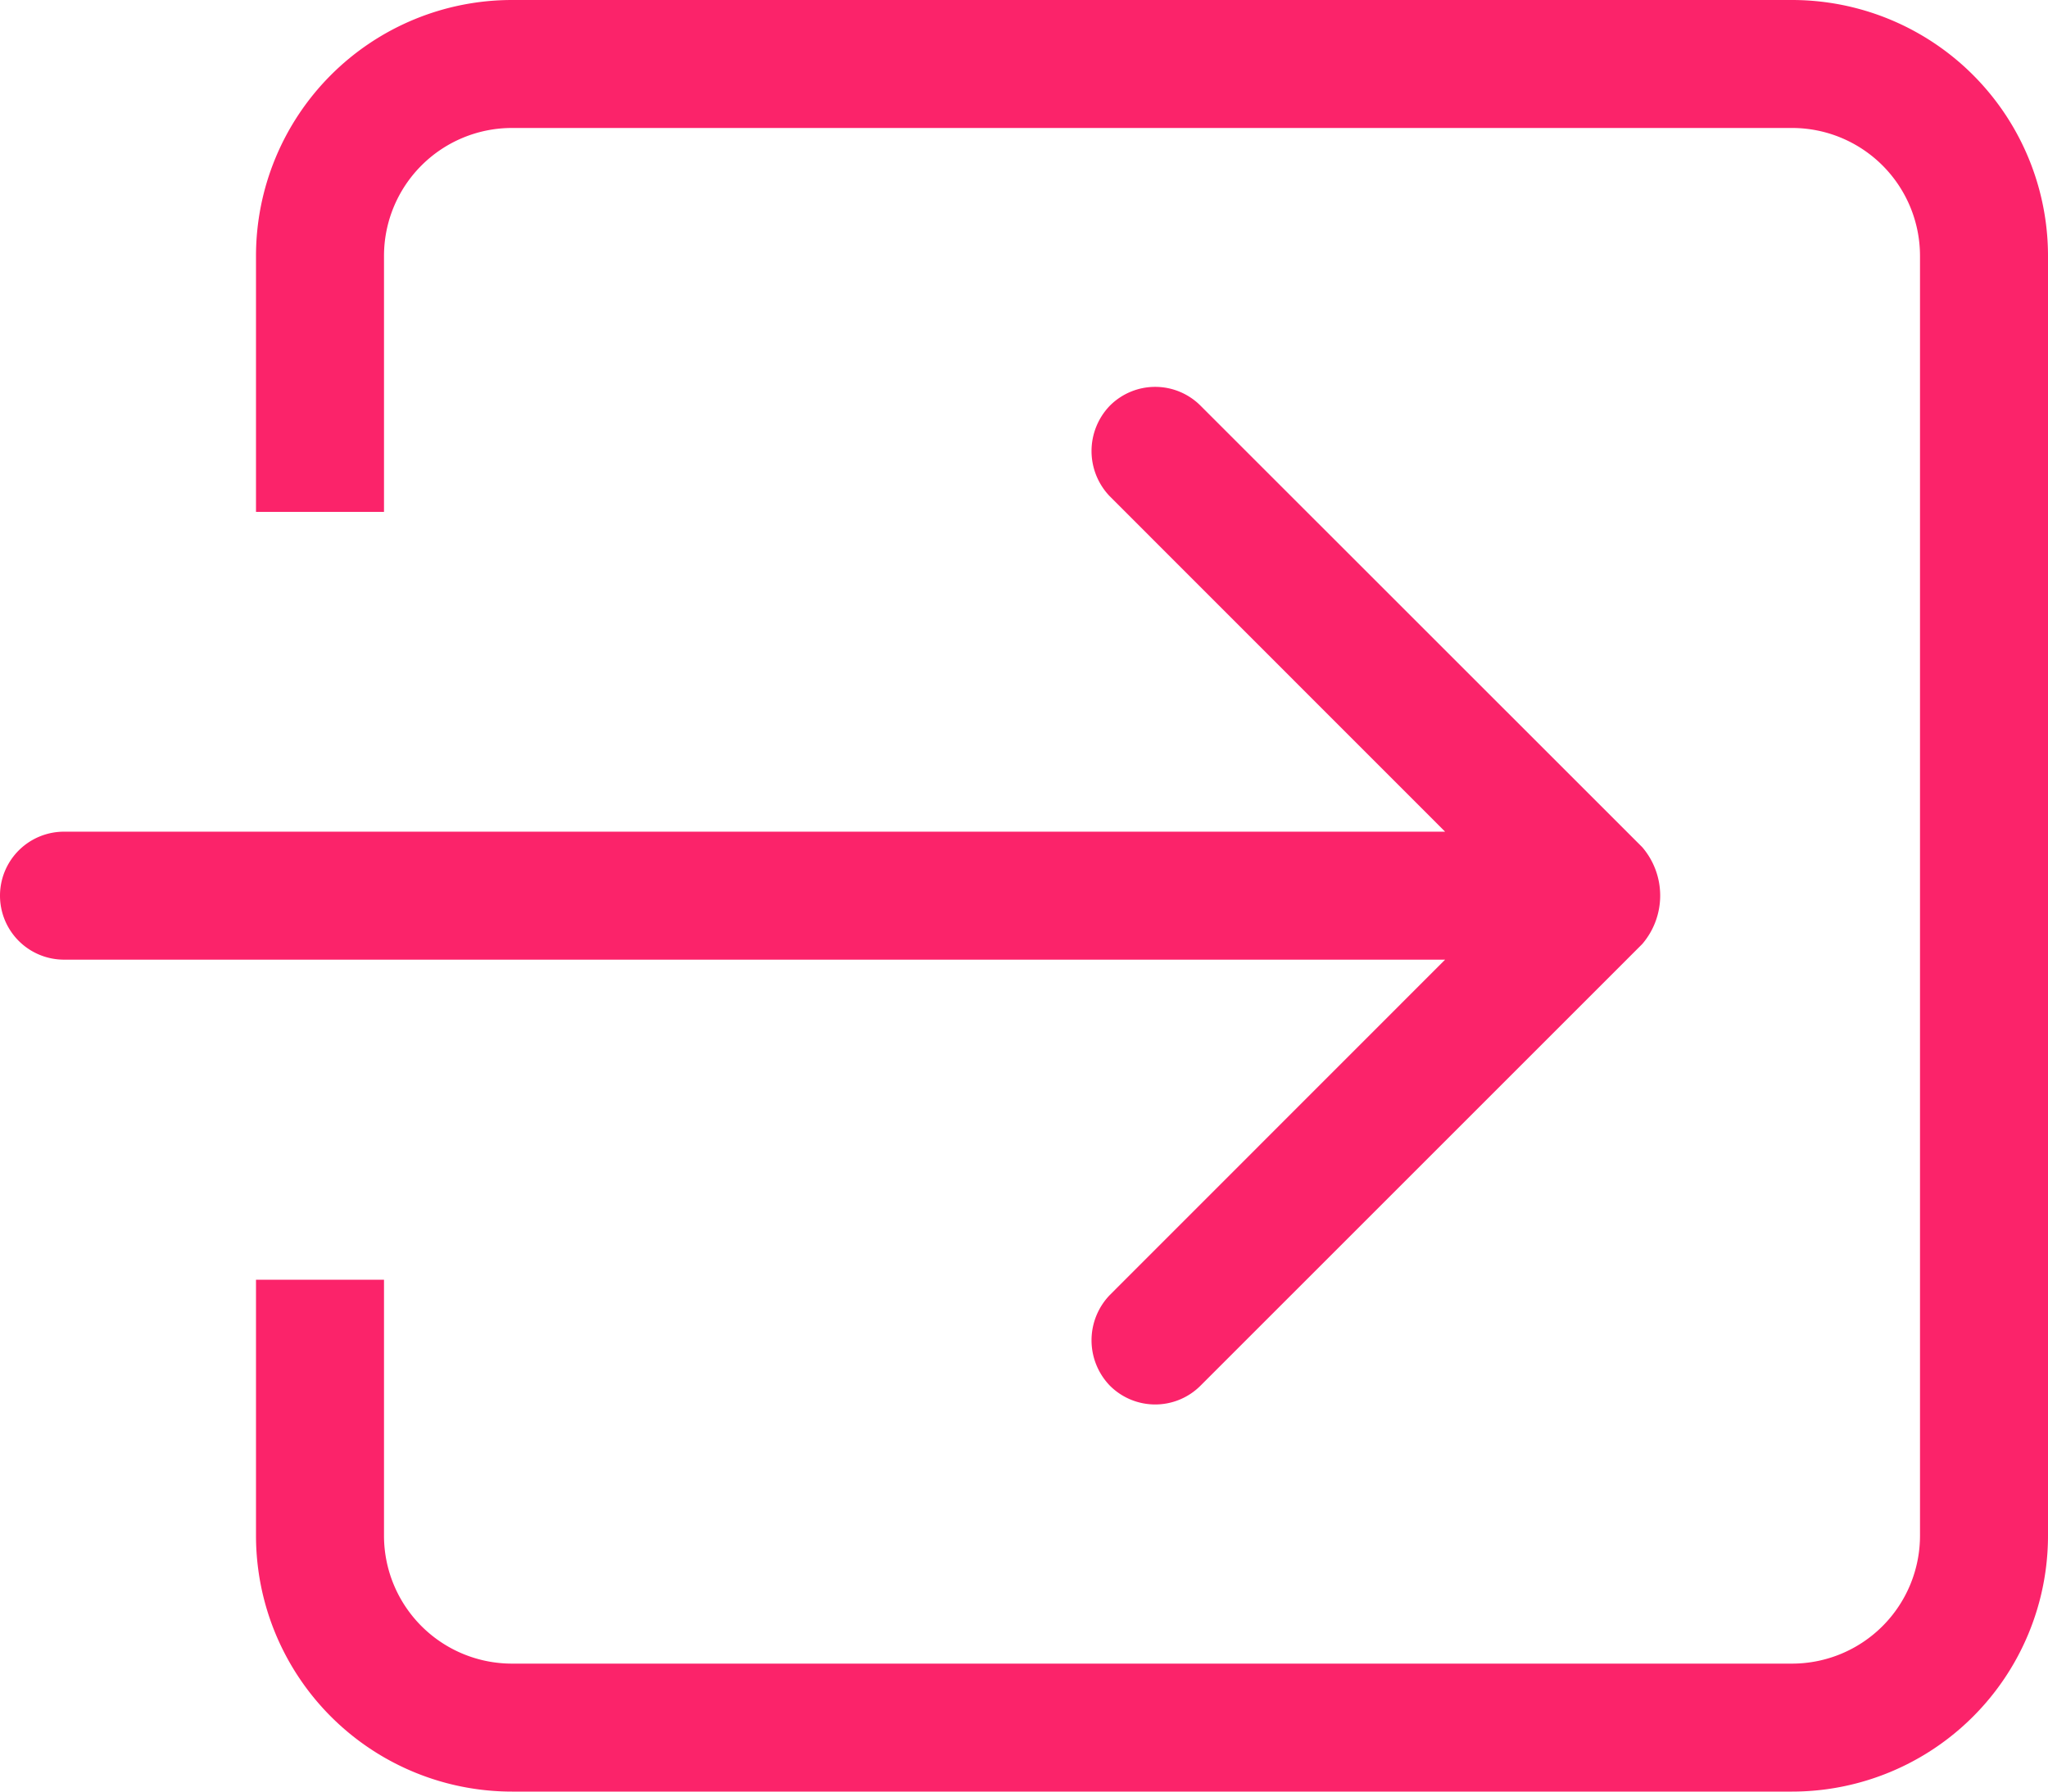<svg xmlns="http://www.w3.org/2000/svg" width="16" height="14" viewBox="0 0 16 14">
  <defs>
    <style>
      .cls-1 {
        fill: #fb236a;
        fill-rule: evenodd;
      }
    </style>
  </defs>
  <path id="Forma_1" data-name="Forma 1" class="cls-1" d="M1477.67,54.12a0.51,0.51,0,0,0,0,.707,0.5,0.5,0,0,0,.71,0l3.45-3.45a0.581,0.581,0,0,0,0-.757l-3.45-3.449a0.5,0.5,0,0,0-.71,0,0.51,0.51,0,0,0,0,.707l2.62,2.621H1469.5a0.5,0.5,0,1,0,0,1h10.79ZM1483,44h-10a2,2,0,0,0-2,2v2h1V46a1,1,0,0,1,1-1h10a1,1,0,0,1,1,1V56a1,1,0,0,1-1,1h-10a1,1,0,0,1-1-1V54h-1v2a2,2,0,0,0,2,2h10a2,2,0,0,0,2-2V46A2,2,0,0,0,1483,44Z" transform="translate(-1469 -44)"/>
</svg>
